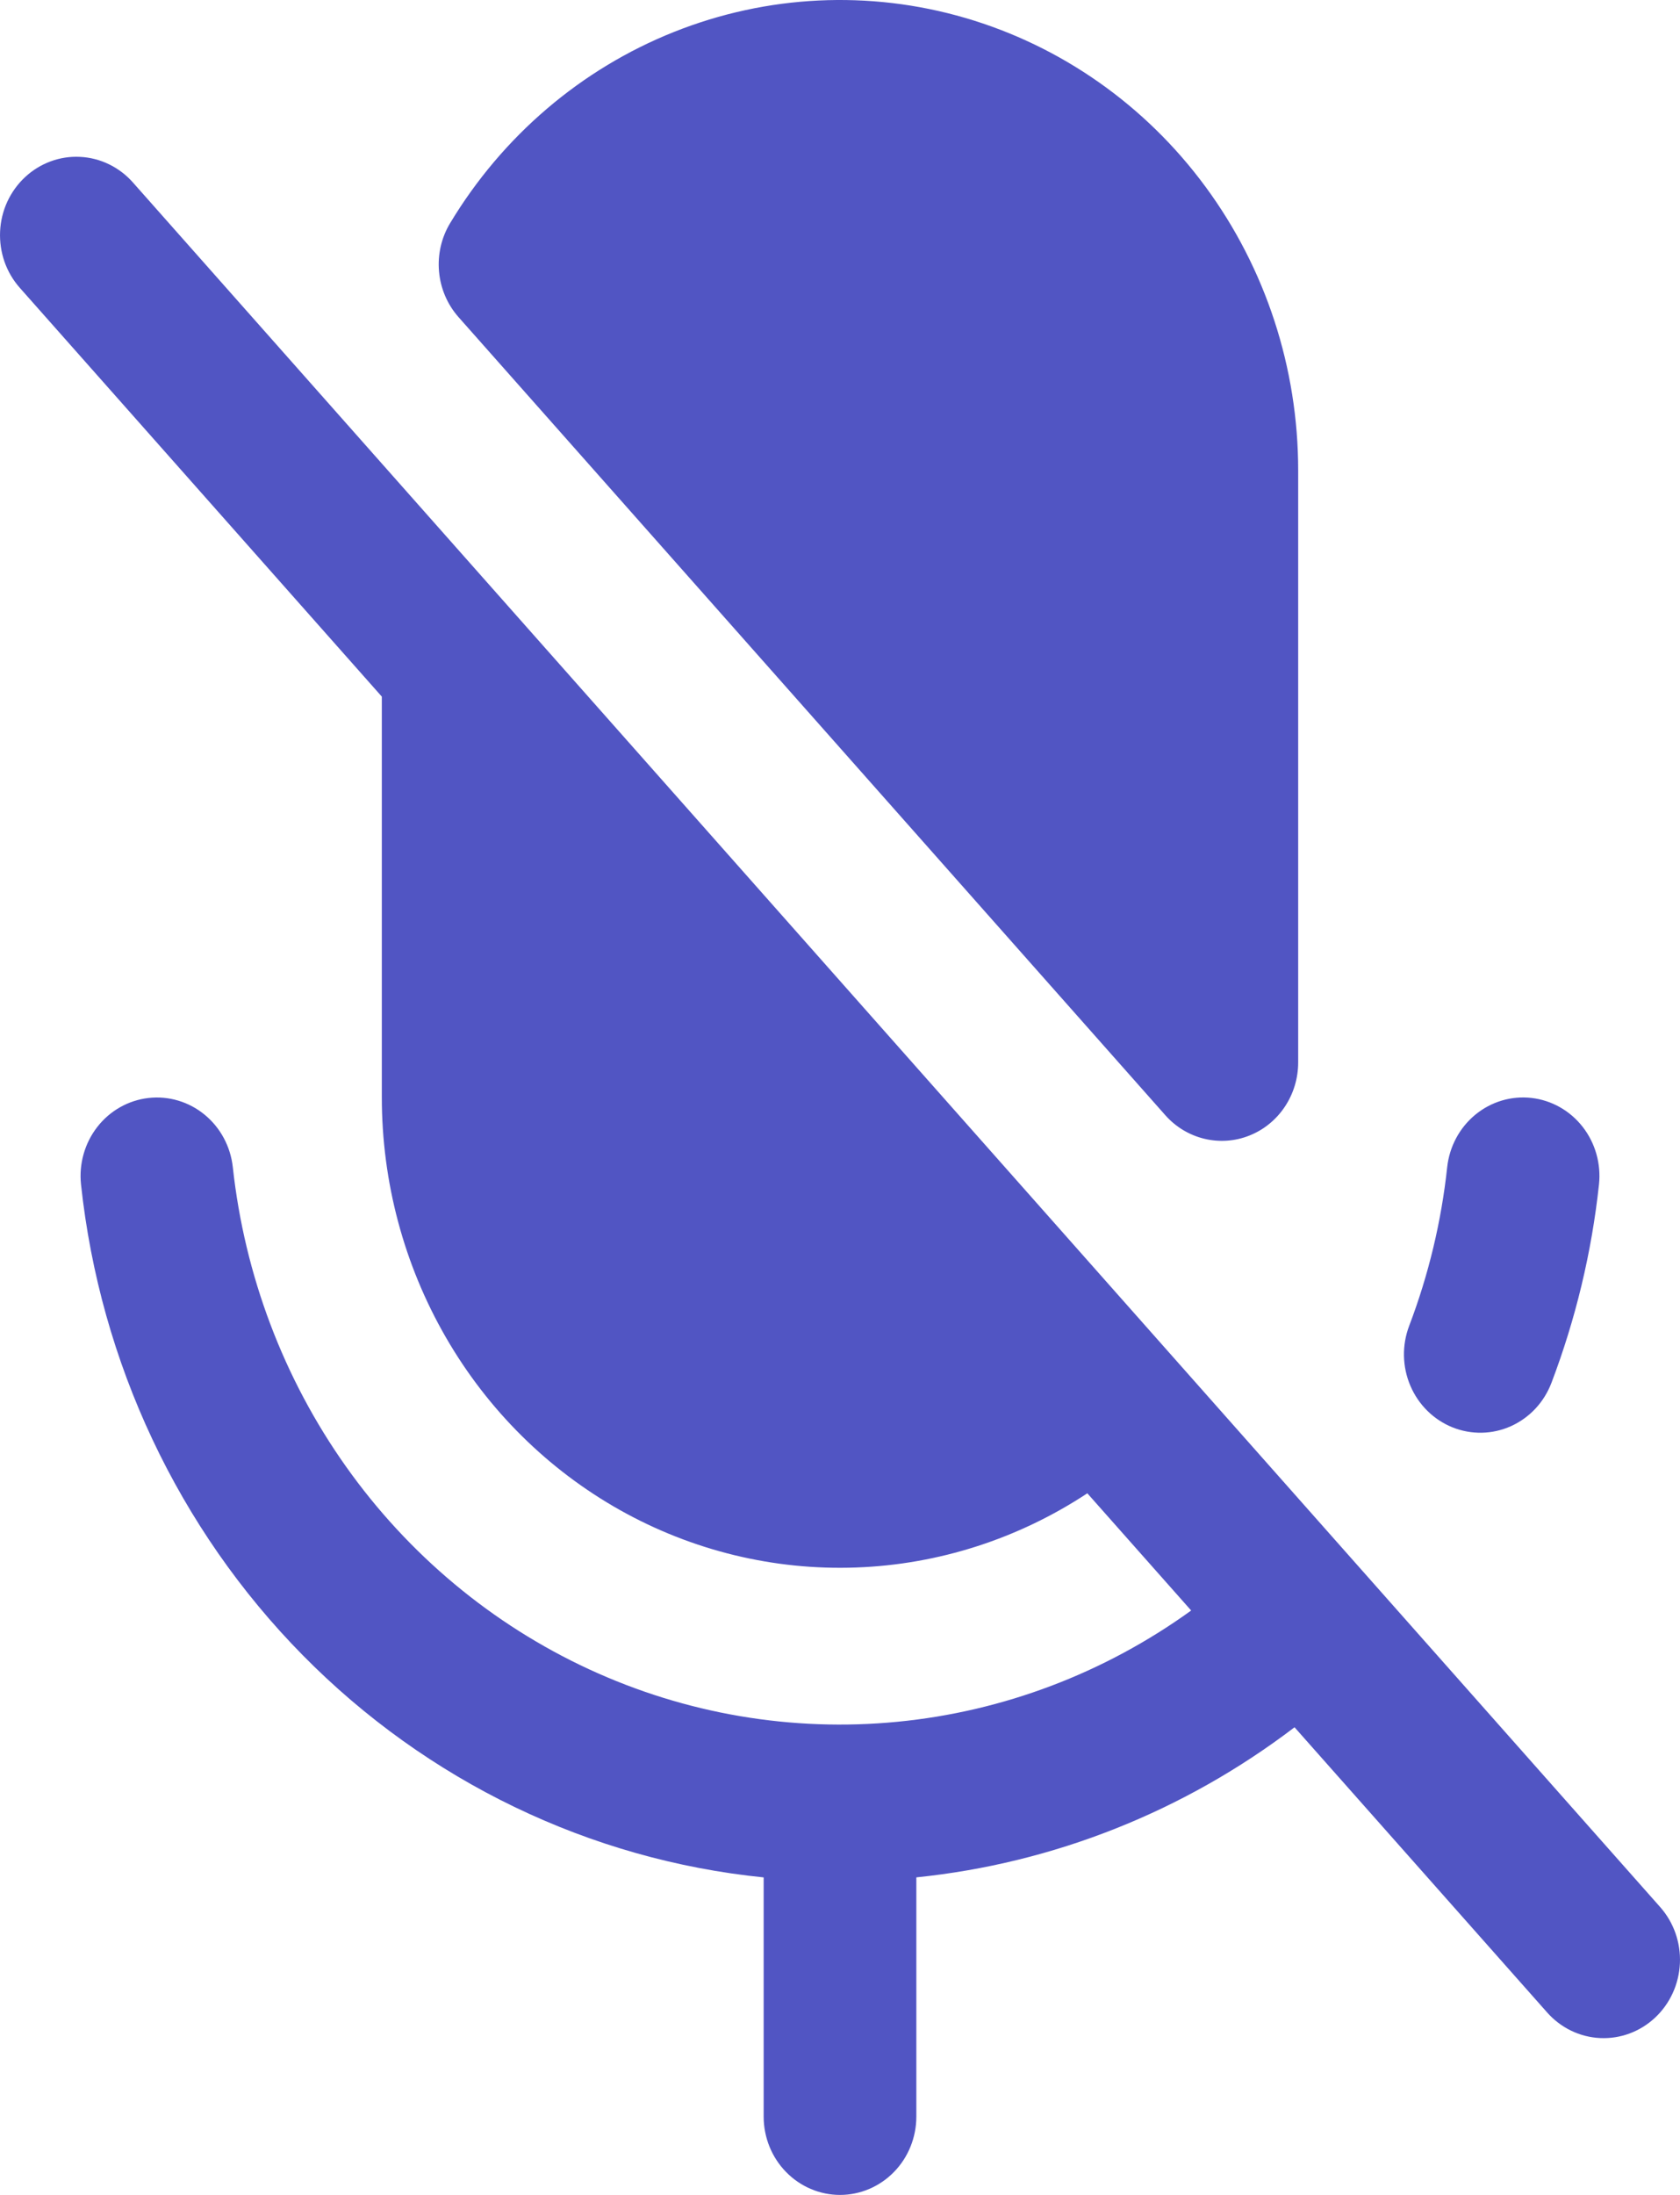 <svg width="36" height="47" viewBox="0 0 36 47" fill="none" xmlns="http://www.w3.org/2000/svg">
<path d="M35.574 40.835L2.847 3.906C2.703 3.743 2.528 3.611 2.334 3.517C2.14 3.423 1.929 3.369 1.714 3.359C1.5 3.348 1.285 3.381 1.083 3.456C0.881 3.531 0.695 3.645 0.536 3.794C0.377 3.942 0.248 4.121 0.156 4.32C0.064 4.52 0.012 4.736 0.002 4.956C-0.008 5.176 0.024 5.396 0.096 5.604C0.169 5.811 0.281 6.002 0.426 6.165L8.182 14.917V23.5C8.182 25.308 8.656 27.082 9.555 28.638C10.453 30.193 11.744 31.471 13.29 32.338C14.837 33.205 16.582 33.629 18.344 33.565C20.105 33.502 21.817 32.953 23.3 31.976L25.525 34.486C23.665 35.827 21.497 36.648 19.235 36.868C16.972 37.089 14.692 36.701 12.62 35.743C10.548 34.785 8.754 33.291 7.416 31.406C6.078 29.521 5.242 27.311 4.989 24.994C4.941 24.552 4.724 24.147 4.385 23.869C4.047 23.591 3.614 23.462 3.183 23.511C2.752 23.56 2.357 23.782 2.086 24.13C1.815 24.477 1.689 24.921 1.736 25.363C2.146 29.182 3.823 32.74 6.486 35.442C9.149 38.143 12.636 39.824 16.364 40.201V45.321C16.364 45.767 16.536 46.194 16.843 46.508C17.15 46.823 17.566 47 18 47C18.434 47 18.85 46.823 19.157 46.508C19.464 46.194 19.636 45.767 19.636 45.321V40.2C22.571 39.9 25.372 38.79 27.74 36.986L33.153 43.093C33.445 43.423 33.852 43.62 34.286 43.641C34.719 43.662 35.143 43.506 35.464 43.206C35.785 42.907 35.977 42.489 35.998 42.044C36.019 41.599 35.866 41.164 35.574 40.835ZM24.971 23.88C25.193 24.131 25.484 24.306 25.805 24.384C26.127 24.462 26.464 24.439 26.772 24.316C27.08 24.194 27.345 23.979 27.531 23.7C27.718 23.42 27.818 23.09 27.818 22.751V10.071C27.818 7.88 27.121 5.748 25.833 4C24.545 2.251 22.736 0.982 20.681 0.383C18.626 -0.216 16.436 -0.11 14.445 0.683C12.453 1.476 10.768 2.914 9.645 4.779C9.458 5.089 9.375 5.453 9.408 5.816C9.44 6.179 9.587 6.521 9.826 6.791L24.971 23.88ZM31.125 30.564C31.325 30.644 31.538 30.683 31.753 30.679C31.968 30.675 32.18 30.627 32.377 30.539C32.574 30.45 32.752 30.323 32.901 30.164C33.05 30.005 33.166 29.817 33.245 29.612C33.764 28.247 34.107 26.819 34.264 25.363C34.311 24.921 34.186 24.477 33.914 24.129C33.643 23.782 33.248 23.559 32.817 23.51C32.386 23.461 31.953 23.59 31.614 23.869C31.276 24.147 31.059 24.552 31.011 24.994C30.886 26.157 30.612 27.299 30.197 28.389C30.039 28.804 30.048 29.266 30.222 29.673C30.396 30.081 30.72 30.401 31.125 30.564Z" fill="#5155C3"/>
</svg>
